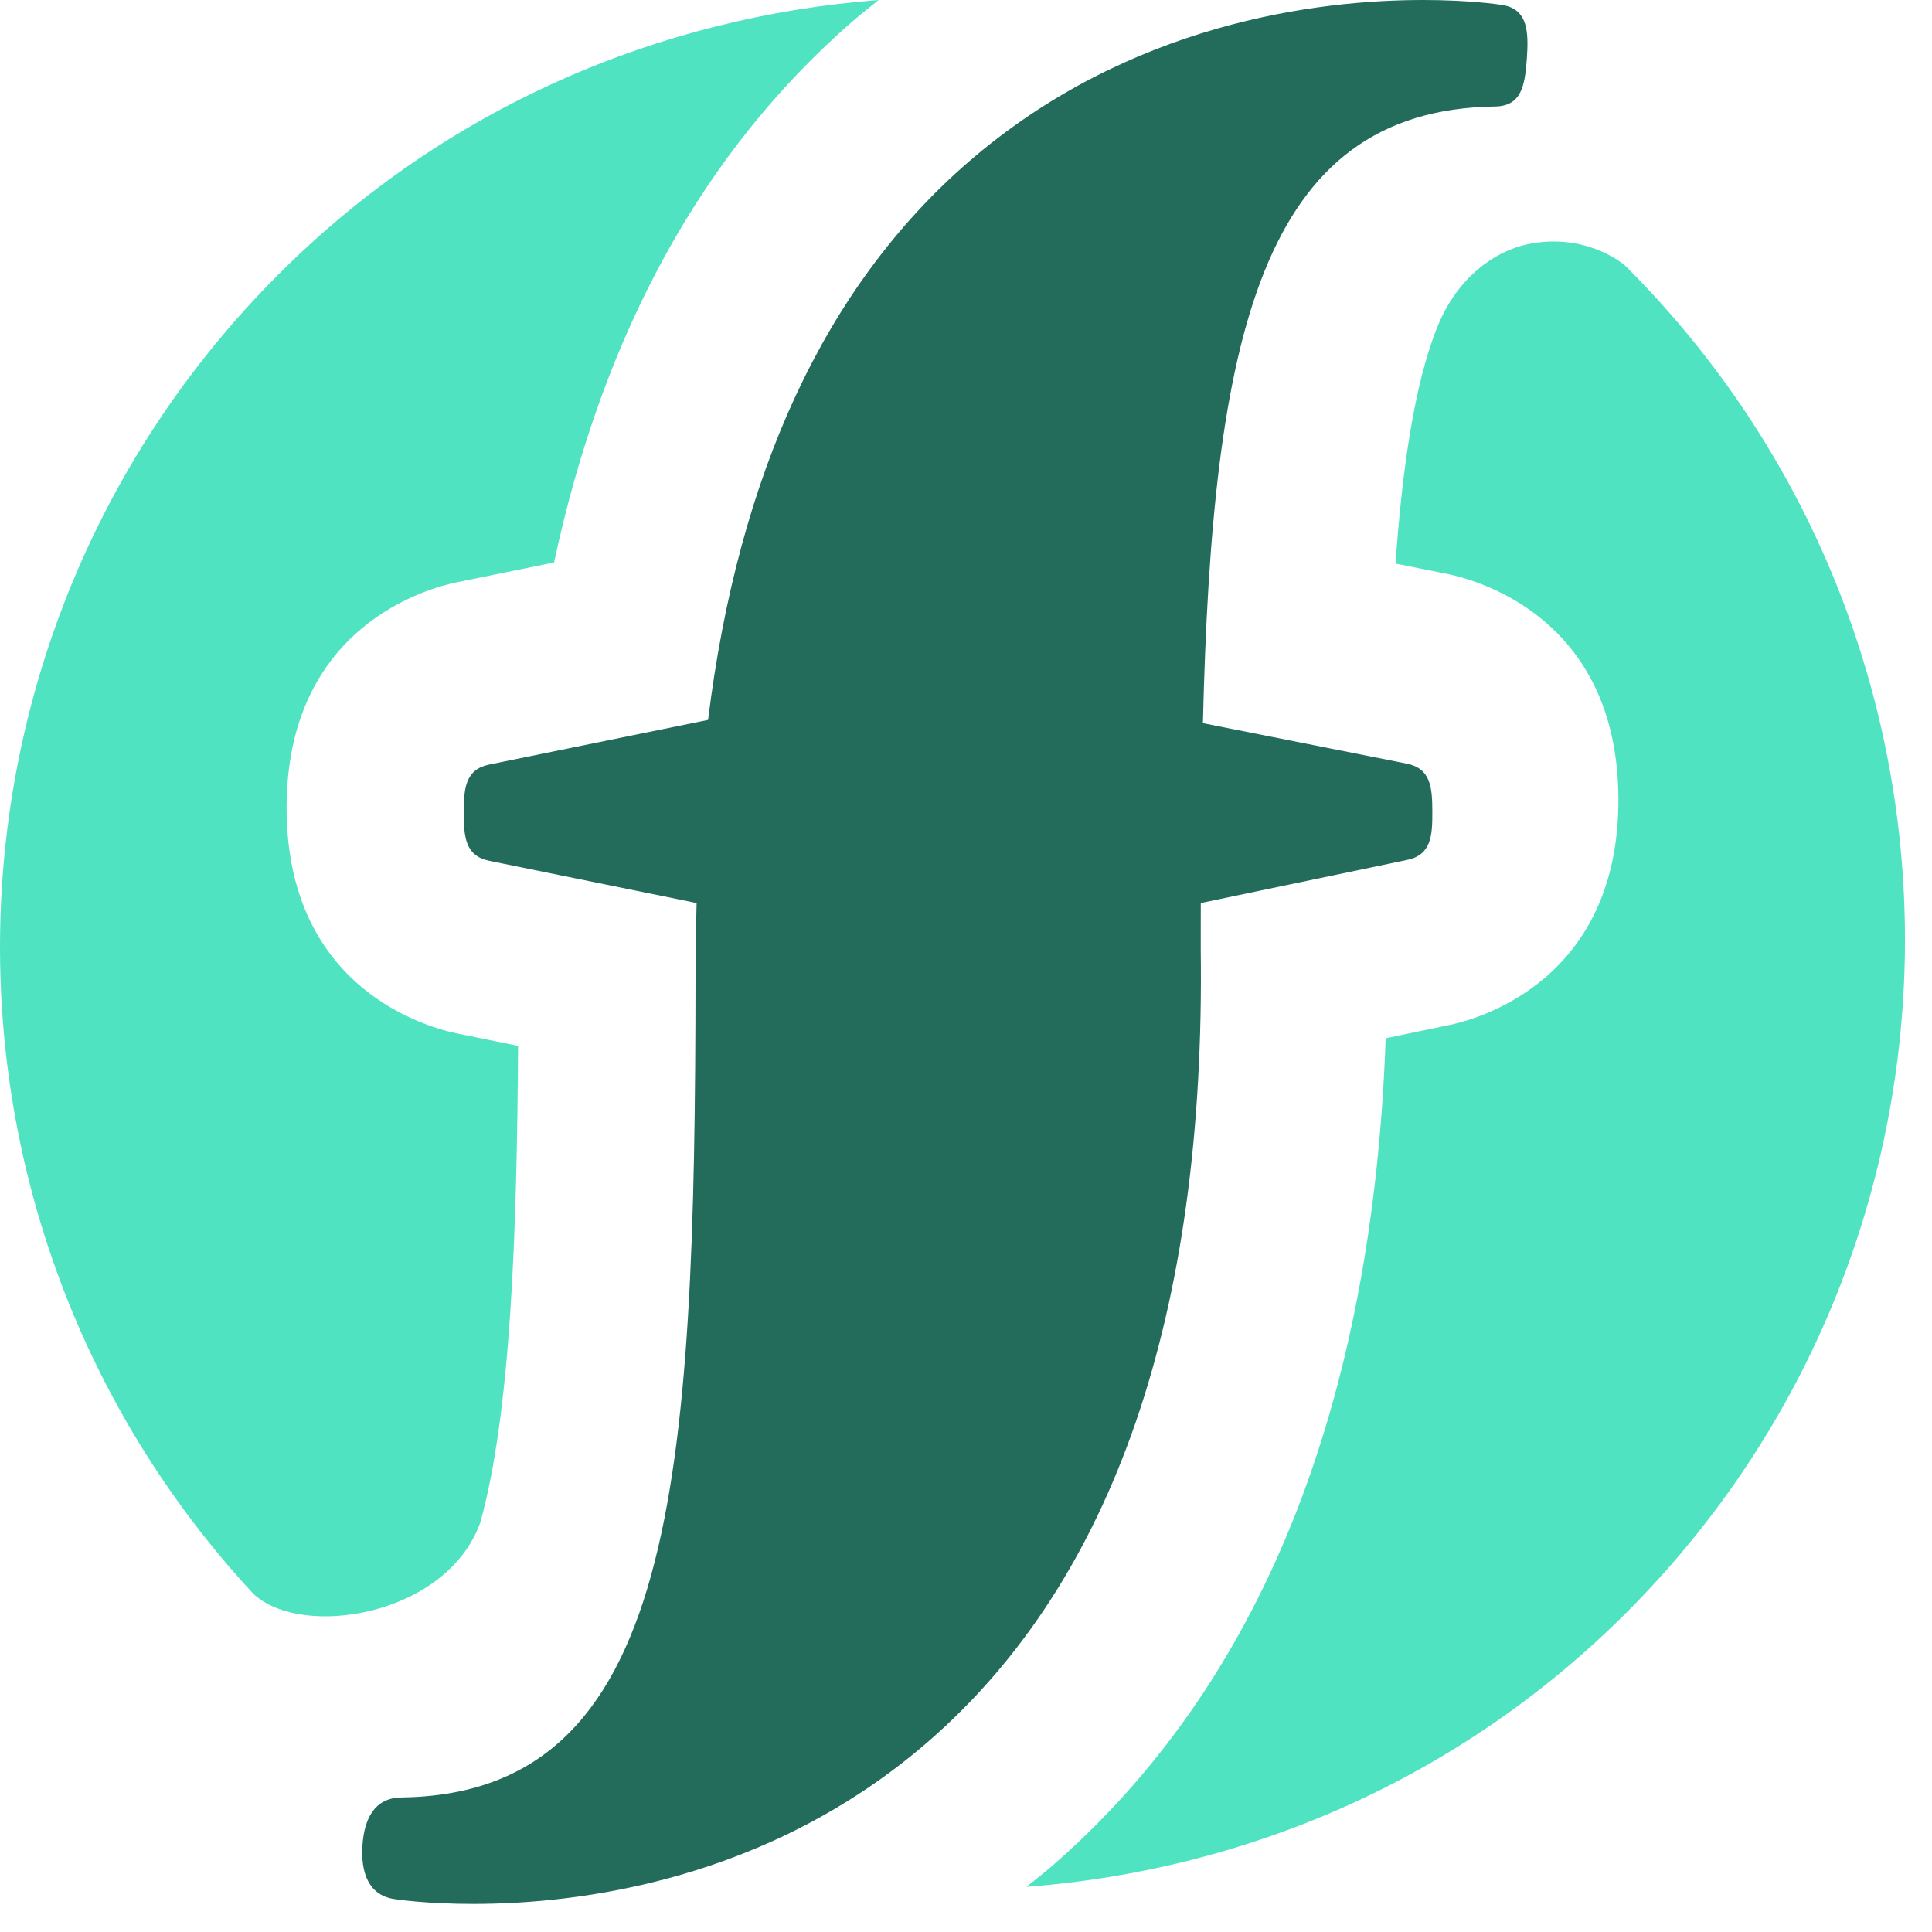 <?xml version="1.0" encoding="UTF-8"?>
<svg width="32px" height="32px" viewBox="0 0 32 32" version="1.1" xmlns="http://www.w3.org/2000/svg" xmlns:xlink="http://www.w3.org/1999/xlink">
    <!-- Generator: Sketch 49 (51002) - http://www.bohemiancoding.com/sketch -->
    <title>IBM Cloud Functions Logo Primary 32px</title>
    <desc>Created with Sketch.</desc>
    <defs></defs>
    <g id="IBM-Cloud-Functions-Logo-Primary-32px" stroke="none" stroke-width="1" fill="none" fill-rule="evenodd">
        <g id="IBM-Cloud-Functions-Logo-Primary">
            <path d="M25.281,4.05 C24.778,4.162 24.146,4.571 23.807,5.415 C23.417,6.382 23.22,7.837 23.114,9.335 L23.943,9.5 C24.419,9.592 26.793,10.202 26.806,13.228 C26.818,16.258 24.45,16.888 23.997,16.979 L22.951,17.197 C22.735,23.296 20.881,27.902 17.428,30.904 C17.286,31.027 17.142,31.139 17,31.253 C20.621,30.978 24.164,29.484 26.934,26.715 C33.092,20.558 33.092,10.574 26.934,4.416 C26.843,4.325 26.21,3.845 25.281,4.05 Z" id="Fill-1-Copy-3" fill="#50E3C2"></path>
            <path d="M8.581,17.323 L7.595,17.122 C7.119,17.029 4.747,16.408 4.747,13.381 C4.747,10.352 7.12,9.733 7.574,9.643 L9.177,9.316 C9.991,5.511 11.65,2.5 14.127,0.348 C14.268,0.226 14.411,0.114 14.553,0 C10.932,0.276 7.388,1.77 4.619,4.538 C-1.395,10.552 -1.536,20.214 4.195,26.397 C4.989,27.15 7.395,26.773 7.955,25.218 C8.463,23.394 8.562,20.397 8.581,17.323 Z" id="Fill-4-Copy-3" fill="#50E3C2"></path>
            <path d="M6.527,31.454 C6.589,31.464 7.079,31.535 7.838,31.535 C9.571,31.535 12.707,31.163 15.379,28.842 C18.452,26.17 19.968,21.754 19.888,15.723 L19.888,15.382 C19.888,15.237 19.889,15.1 19.889,14.957 L23.302,14.244 C23.707,14.163 23.726,13.842 23.724,13.442 C23.723,13.043 23.699,12.725 23.294,12.647 L19.924,11.978 C20.077,5.595 20.874,1.816 24.762,1.764 C25.201,1.758 25.257,1.415 25.289,0.977 C25.319,0.538 25.314,0.149 24.879,0.082 C24.819,0.072 24.329,0 23.57,0 C21.838,0 18.7,0.372 16.029,2.692 C13.664,4.749 12.231,7.852 11.728,11.924 L8.109,12.662 C7.704,12.742 7.682,13.06 7.682,13.461 C7.682,13.86 7.704,14.179 8.109,14.259 L11.538,14.957 C11.534,15.246 11.517,15.52 11.52,15.816 L11.52,16.145 C11.514,24.584 11.183,29.711 6.645,29.772 C6.205,29.778 6.035,30.121 6.004,30.558 C5.974,30.998 6.092,31.387 6.527,31.454" id="Fill-7-Copy-2" fill="#236B5B"></path>
        </g>
    </g>
</svg>